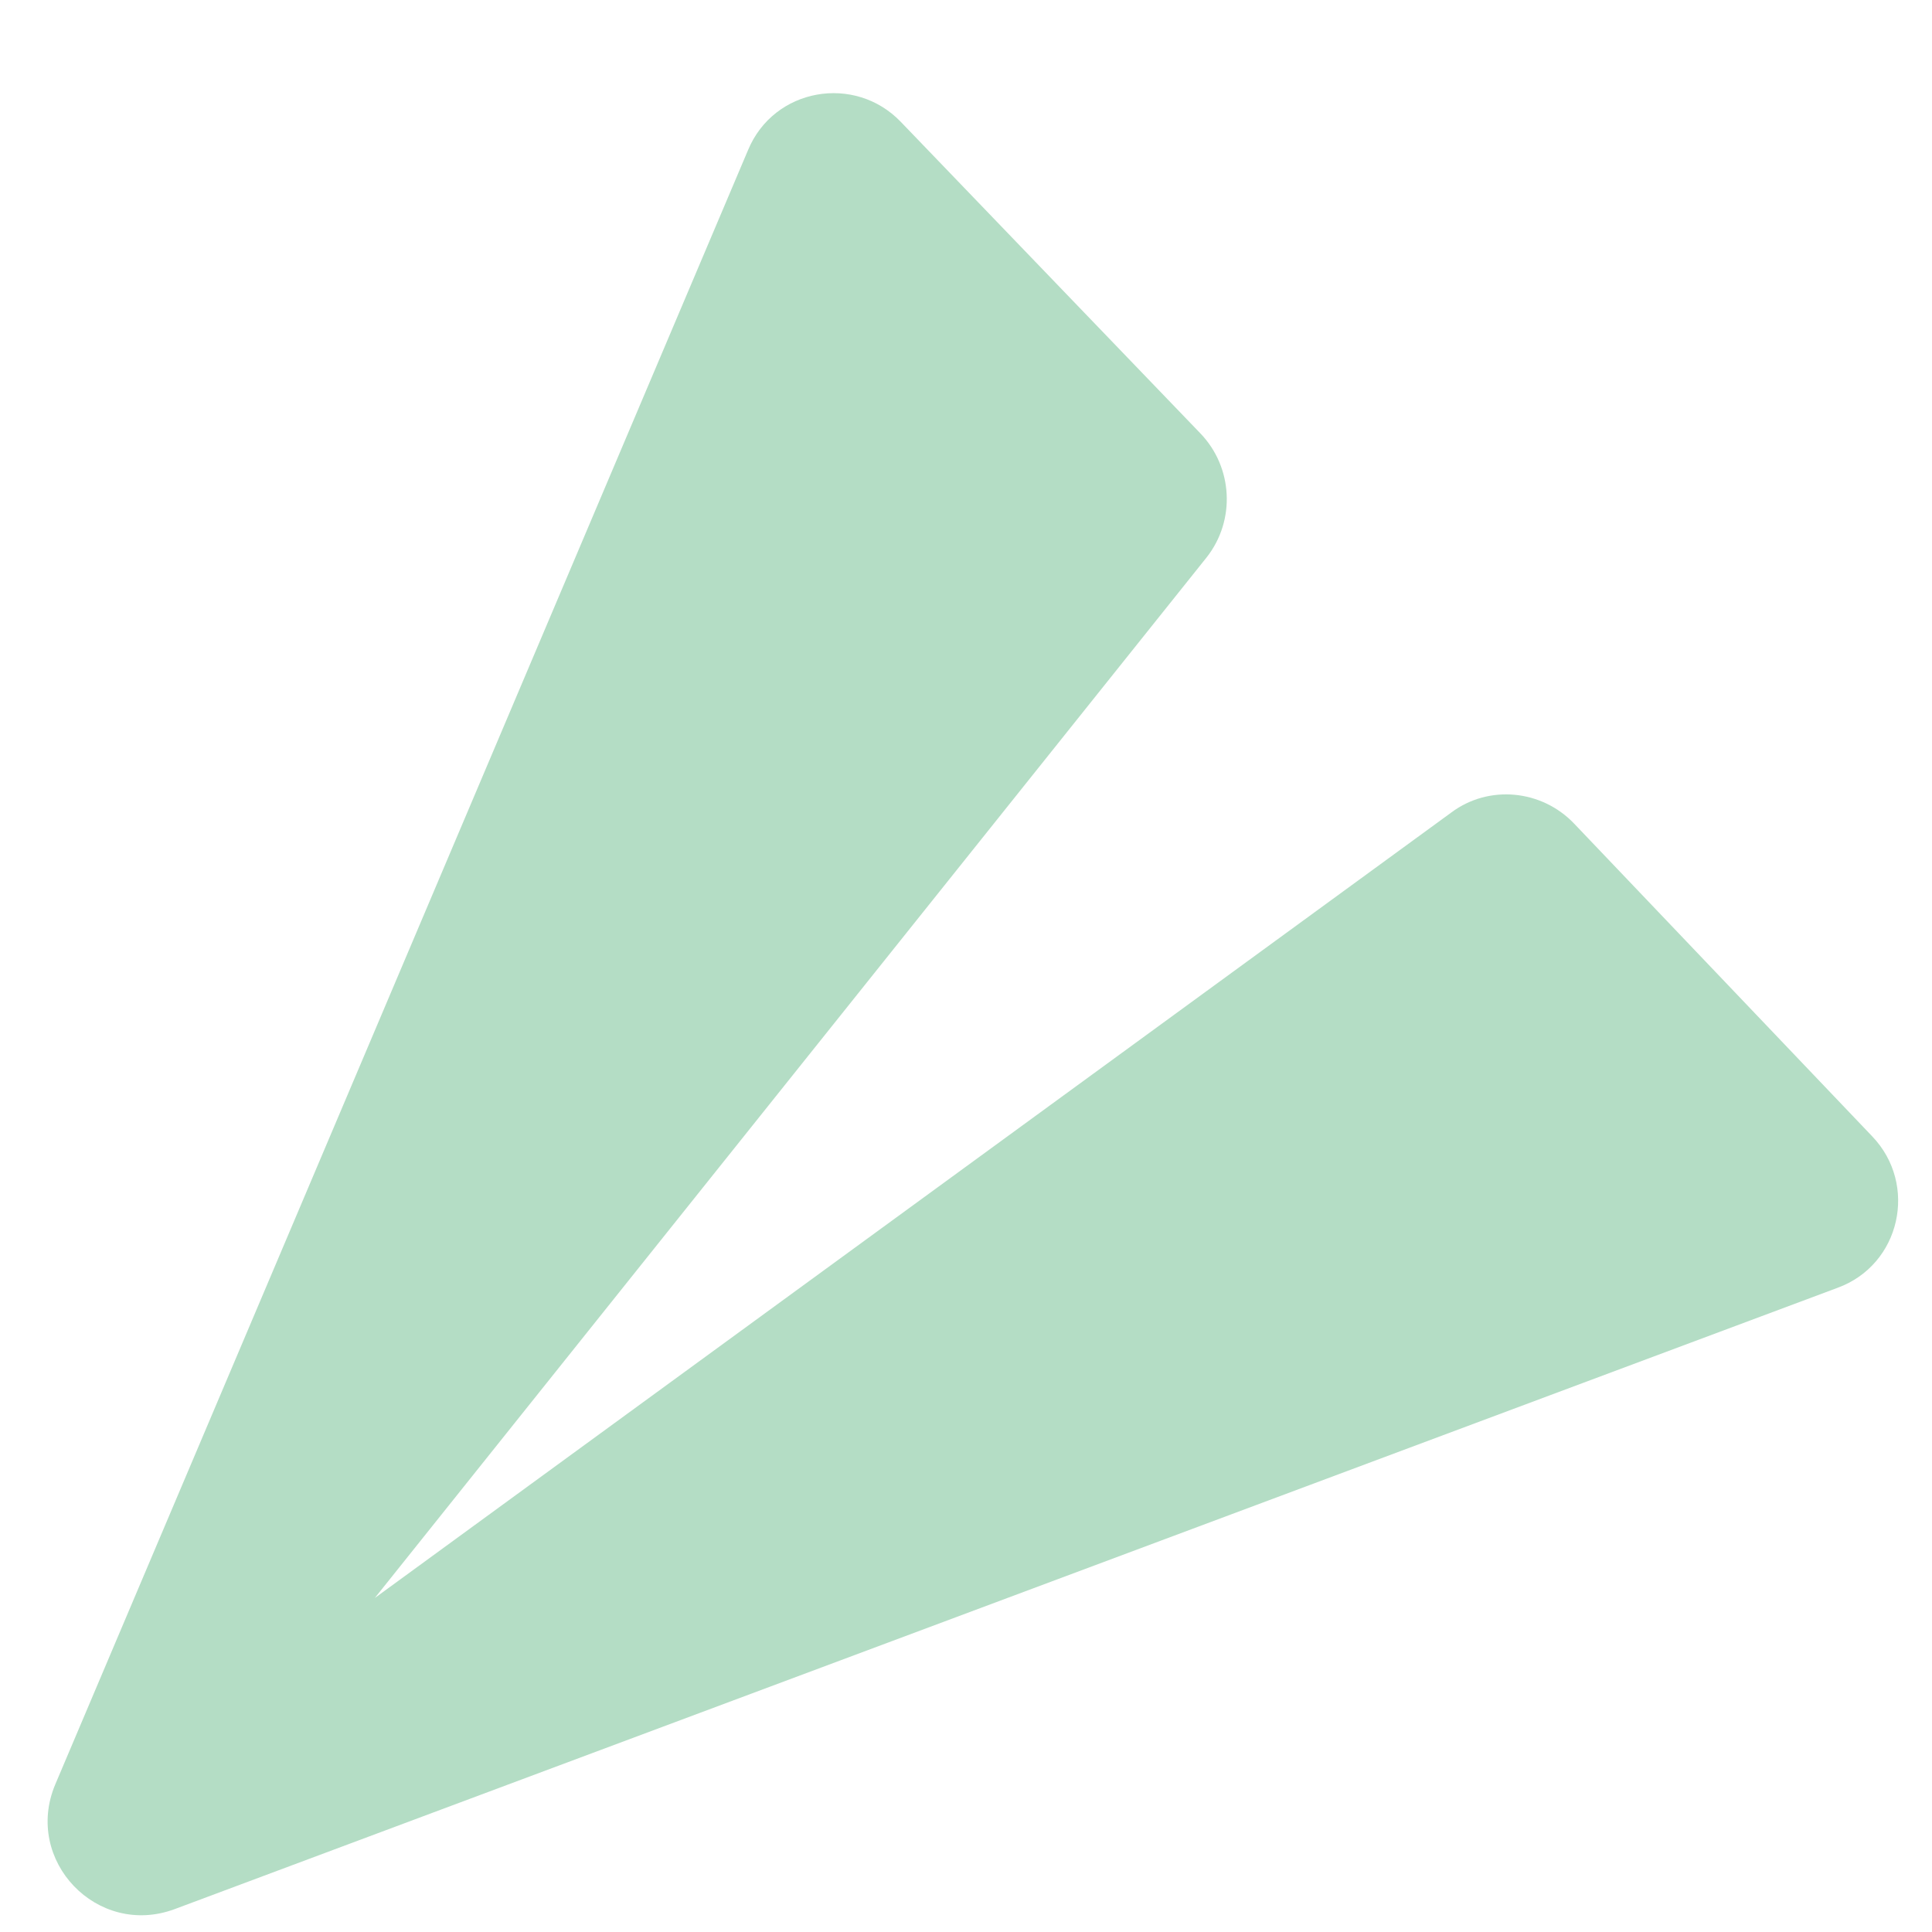 <svg width="17" height="17" viewBox="0 0 17 17" fill="none" xmlns="http://www.w3.org/2000/svg">
<path d="M6.582 1.321L0.486 15.702C0.205 16.371 0.855 17.051 1.536 16.799L16.168 11.332C16.725 11.129 16.879 10.422 16.474 9.999L13.85 7.246C13.565 6.948 13.099 6.902 12.768 7.151L3.298 14.061L10.617 4.905C10.874 4.579 10.849 4.112 10.563 3.814L7.927 1.073C7.522 0.65 6.809 0.773 6.582 1.321Z" fill="#B4DDC5"/>
</svg>
